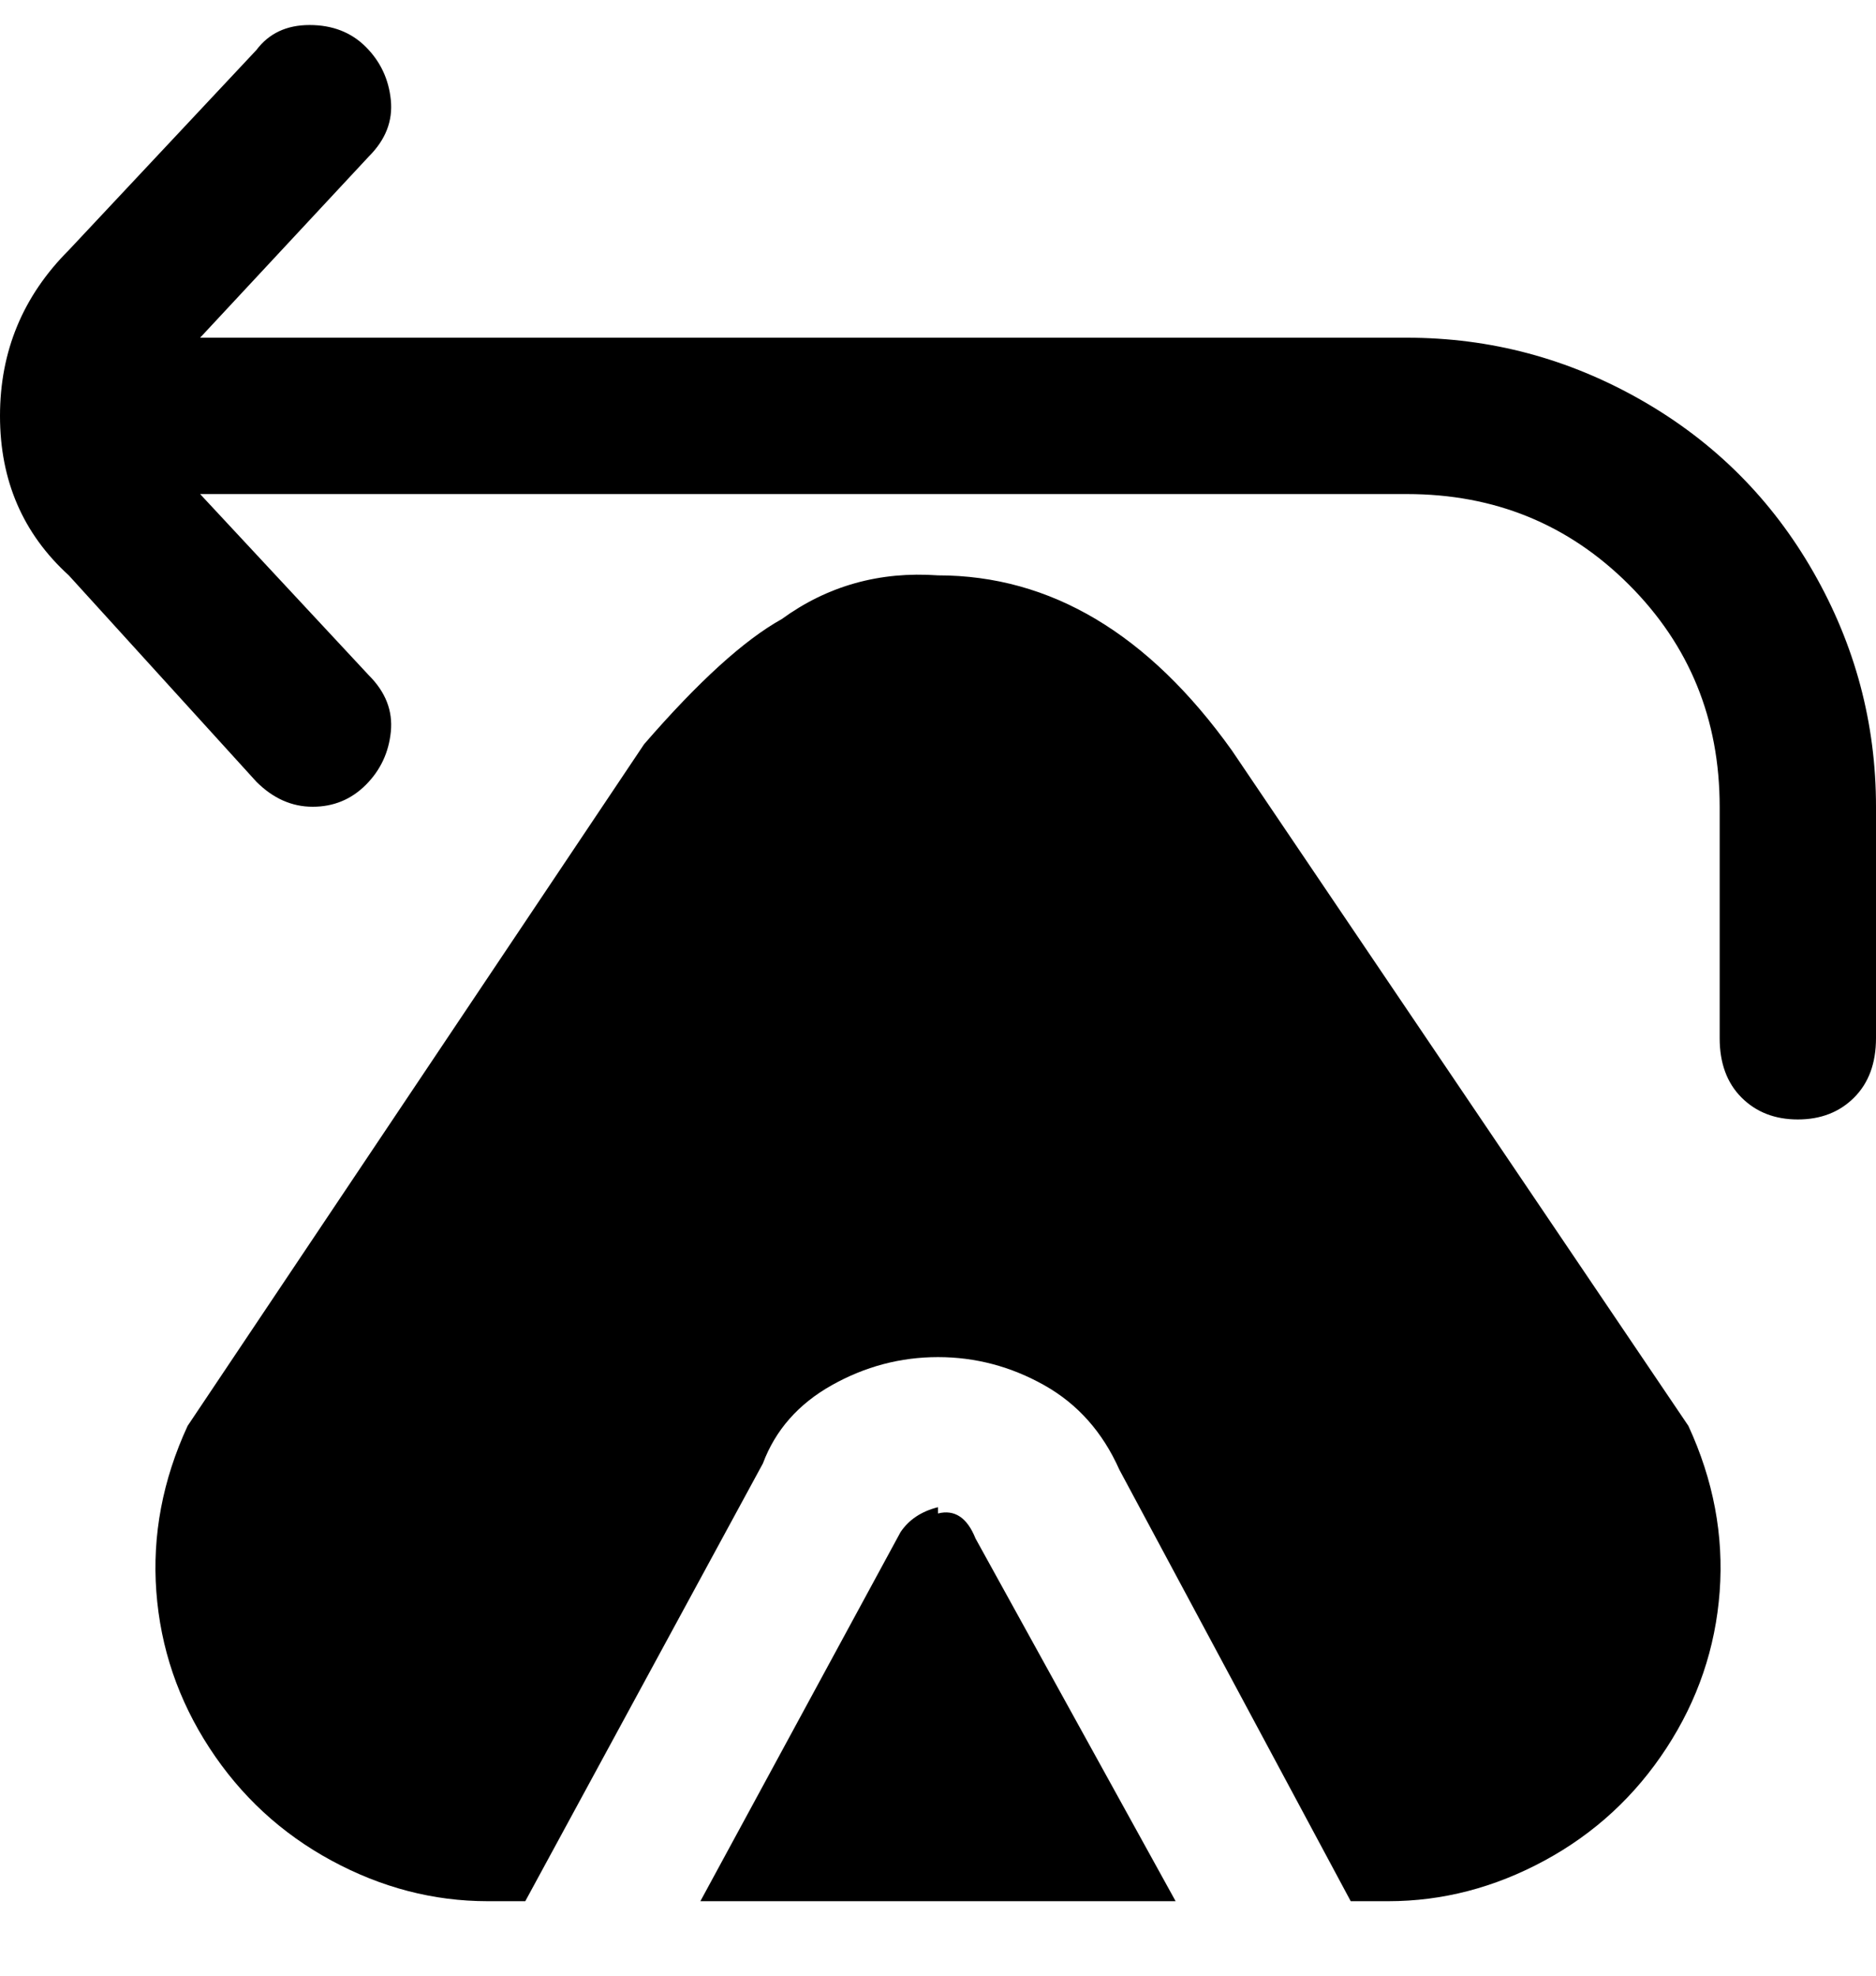 <svg viewBox="0 0 300 316" xmlns="http://www.w3.org/2000/svg"><path d="M300 129v37q0 6-3.5 9.5t-9 3.5q-5.5 0-9-3.5T275 166v-37q0-21-14.5-35.5T225 79H32l27 29q4 4 3.5 9t-4 8.5Q55 129 50 129t-9-4L11 92Q0 82 0 66.5T11 40L41 8q3-4 8.5-4t9 3.5q3.5 3.5 4 8.5T59 25L32 54h193q20 0 37.5 10T290 91.5q10 17.5 10 37.5zM150 241q-4 1-6 4l-32 59h76l-32-58q-2-5-6-4v-1zm47-121q-20-28-47-28-14-1-25 7-9 5-22 20L30 228q-6 13-5 26.5t8.5 25Q41 291 53 297.5t25 6.5h6l38-70q3-8 11-12.5t17-4.5q9 0 17 4.5t12 13.5l37 69h6q13 0 25-6.5t19.5-18q7.5-11.5 8.5-25t-5-26.5l-73-108z"/></svg>
